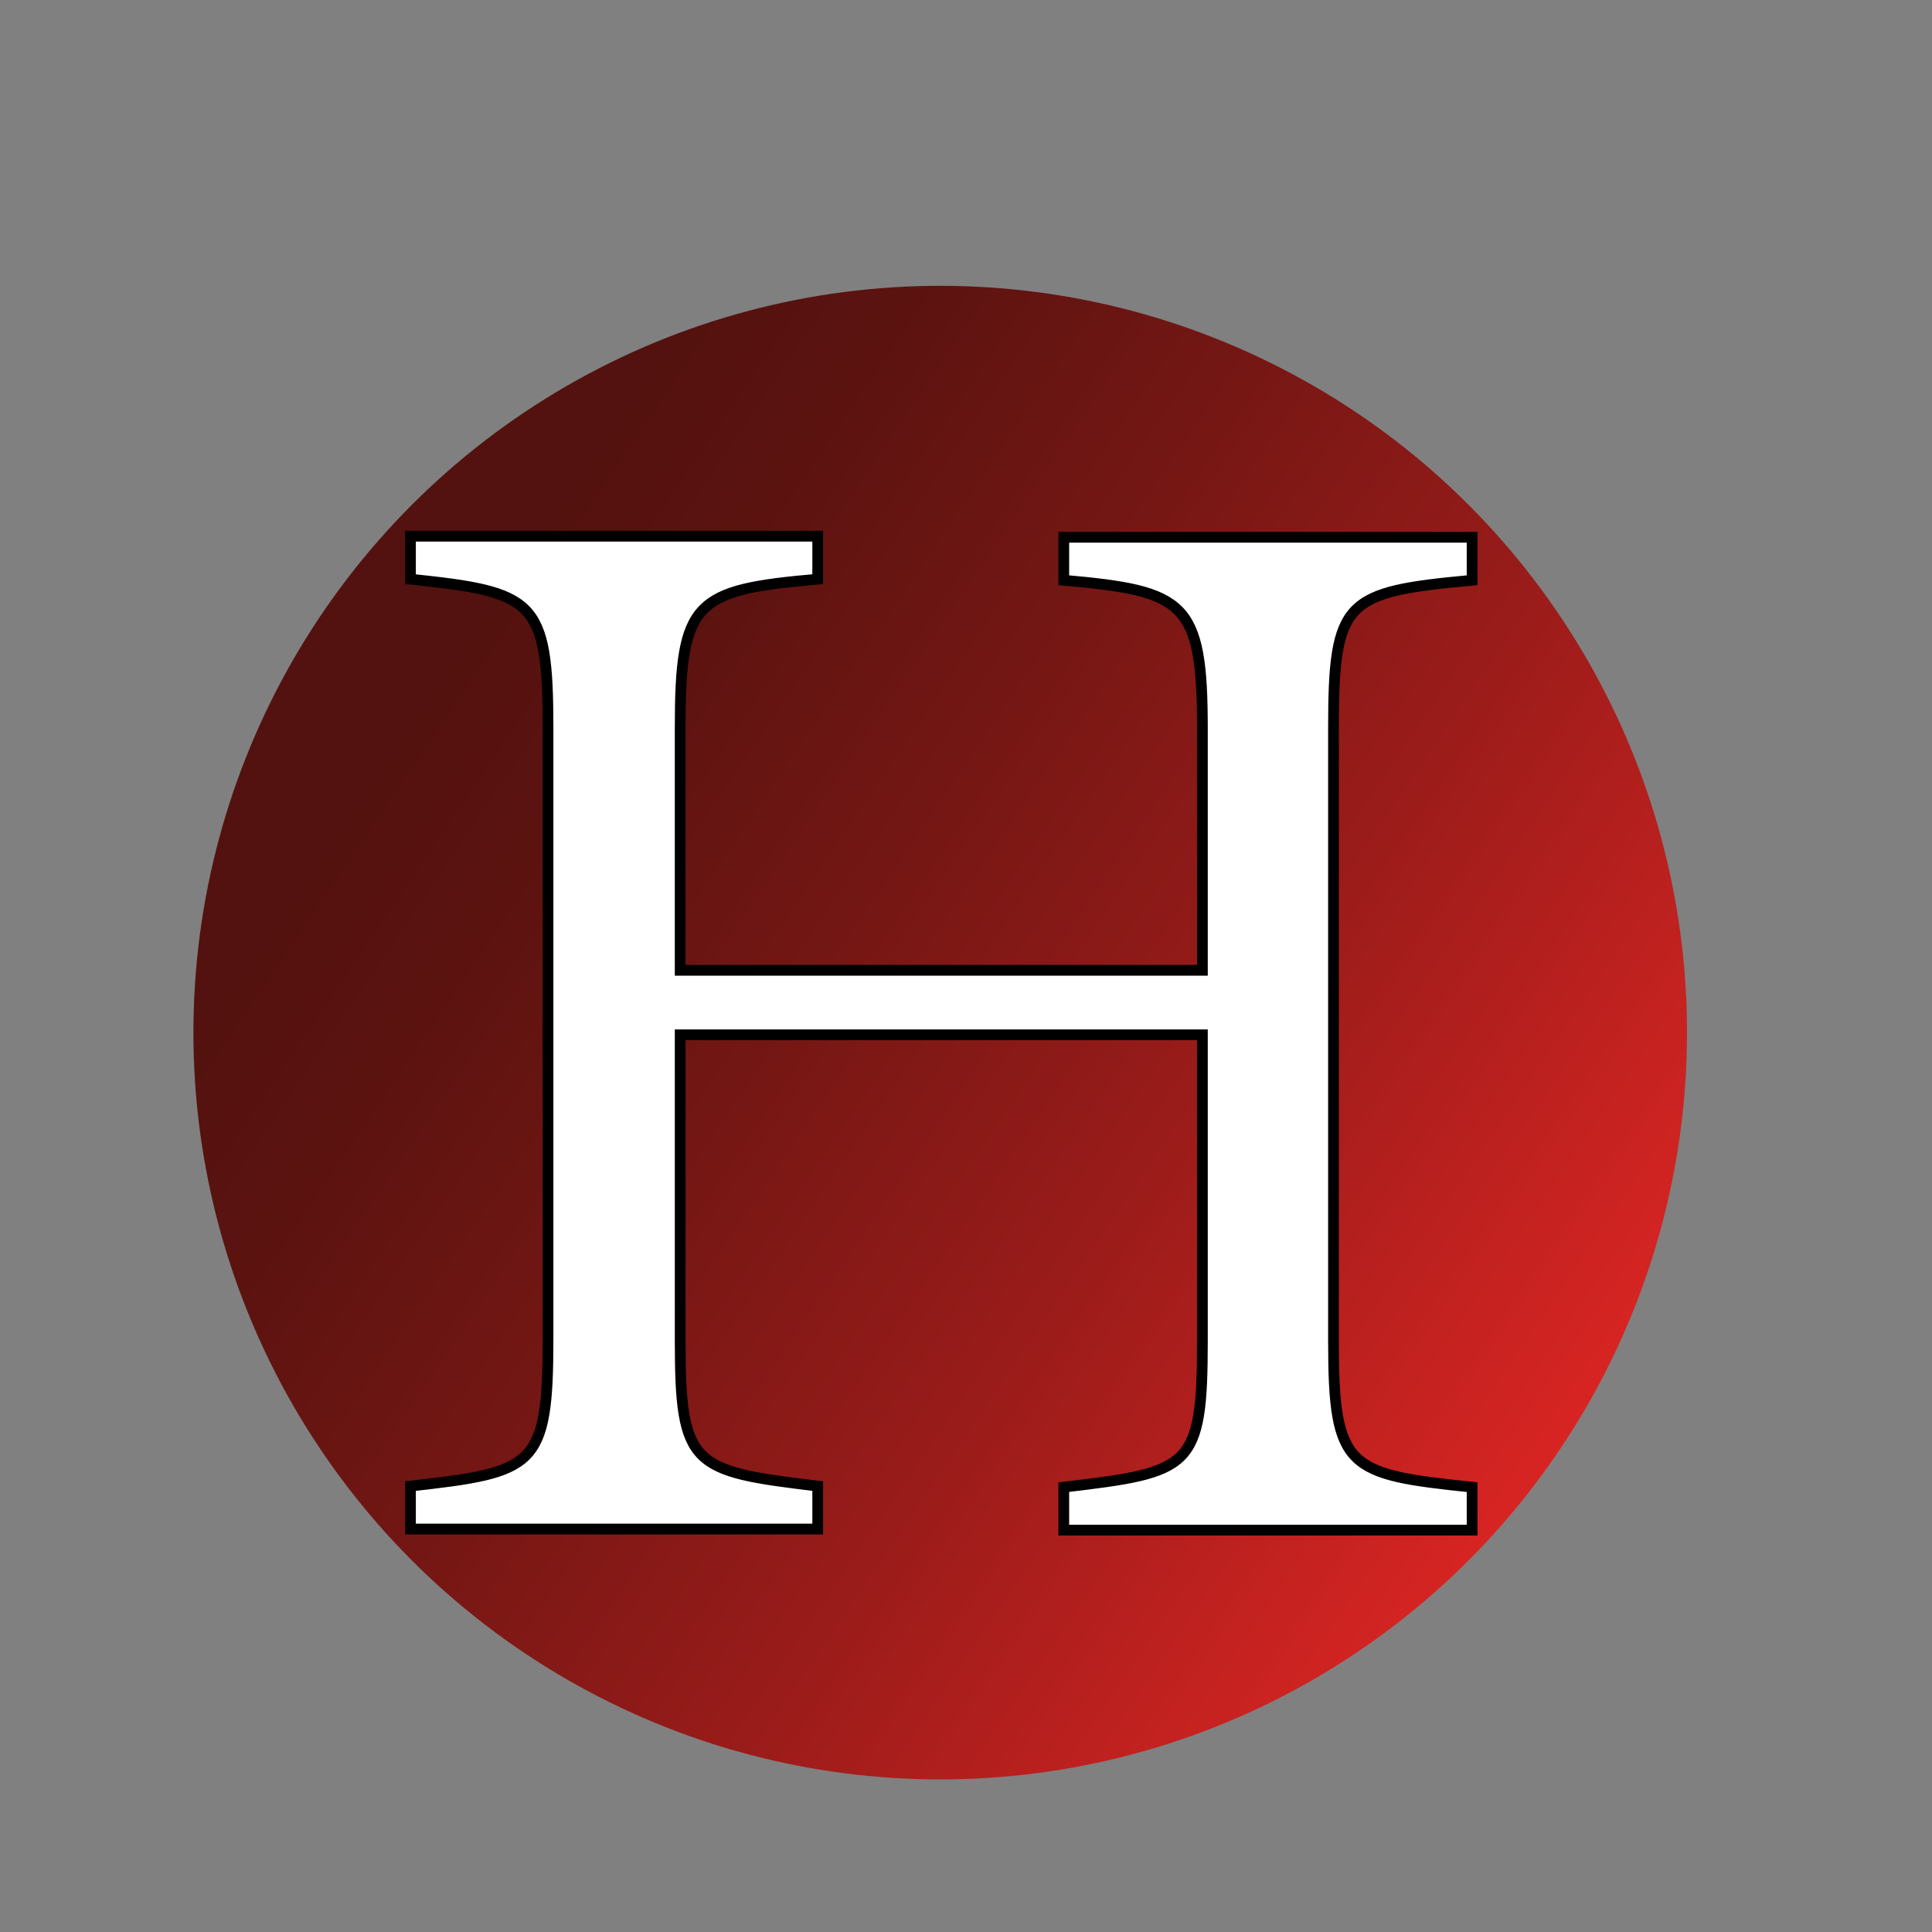 <?xml version="1.0" encoding="utf-8"?>
<!-- Generator: Adobe Illustrator 24.1.2, SVG Export Plug-In . SVG Version: 6.00 Build 0)  -->
<svg version="1.1" id="Layer_1" xmlns="http://www.w3.org/2000/svg" xmlns:xlink="http://www.w3.org/1999/xlink" x="0px" y="0px"
	 viewBox="0 0 179.8 179.8" style="enable-background:new 0 0 179.8 179.8;" xml:space="preserve">
<rect x="0" y="0" width="179.8" height="179.8" fill="#808080" stroke="none"/>
<style type="text/css">
	.st0{fill:url(#SVGID_1_);}
	.st1{fill:#FFFFFF;stroke:#000000;stroke-miterlimit:10;}
</style>
<linearGradient id="SVGID_1_" gradientUnits="userSpaceOnUse" x1="23.801" y1="54.615" x2="148.246" y2="135.627" gradientTransform="matrix(1 1.907197e-02 -1.907197e-02 1 1.757 -1.739)">
	<stop  offset="0.126" style="stop-color:#53120F"/>
	<stop  offset="0.243" style="stop-color:#5C1310"/>
	<stop  offset="0.435" style="stop-color:#751714"/>
	<stop  offset="0.677" style="stop-color:#9C1C1A"/>
	<stop  offset="0.958" style="stop-color:#D32422"/>
	<stop  offset="1" style="stop-color:#DC2523"/>
</linearGradient>
<circle class="st0" cx="87.5" cy="96.1" r="69.5"/>
<g id="H">
	<g id="H_1_">
		<path class="st1" d="M137,54c-11.8,1.1-12.9,1.8-12.9,13.8v57c0,11.9,1.3,12.4,12.9,13.6v4H99v-4c11.8-1.4,12.9-1.7,12.9-13.6
			V96.3H63.3v28.4c0,11.8,1.1,12.2,12.8,13.6v4H38.2v-4c11.5-1.3,12.8-1.7,12.8-13.6v-57c0-11.9-1.3-12.6-12.8-13.8v-4h37.9v4
			c-11.4,1-12.8,2-12.8,13.8v22.6h48.6V67.8C111.9,56,110.3,55,99,54v-4H137V54z"/>
	</g>
</g>
</svg>
